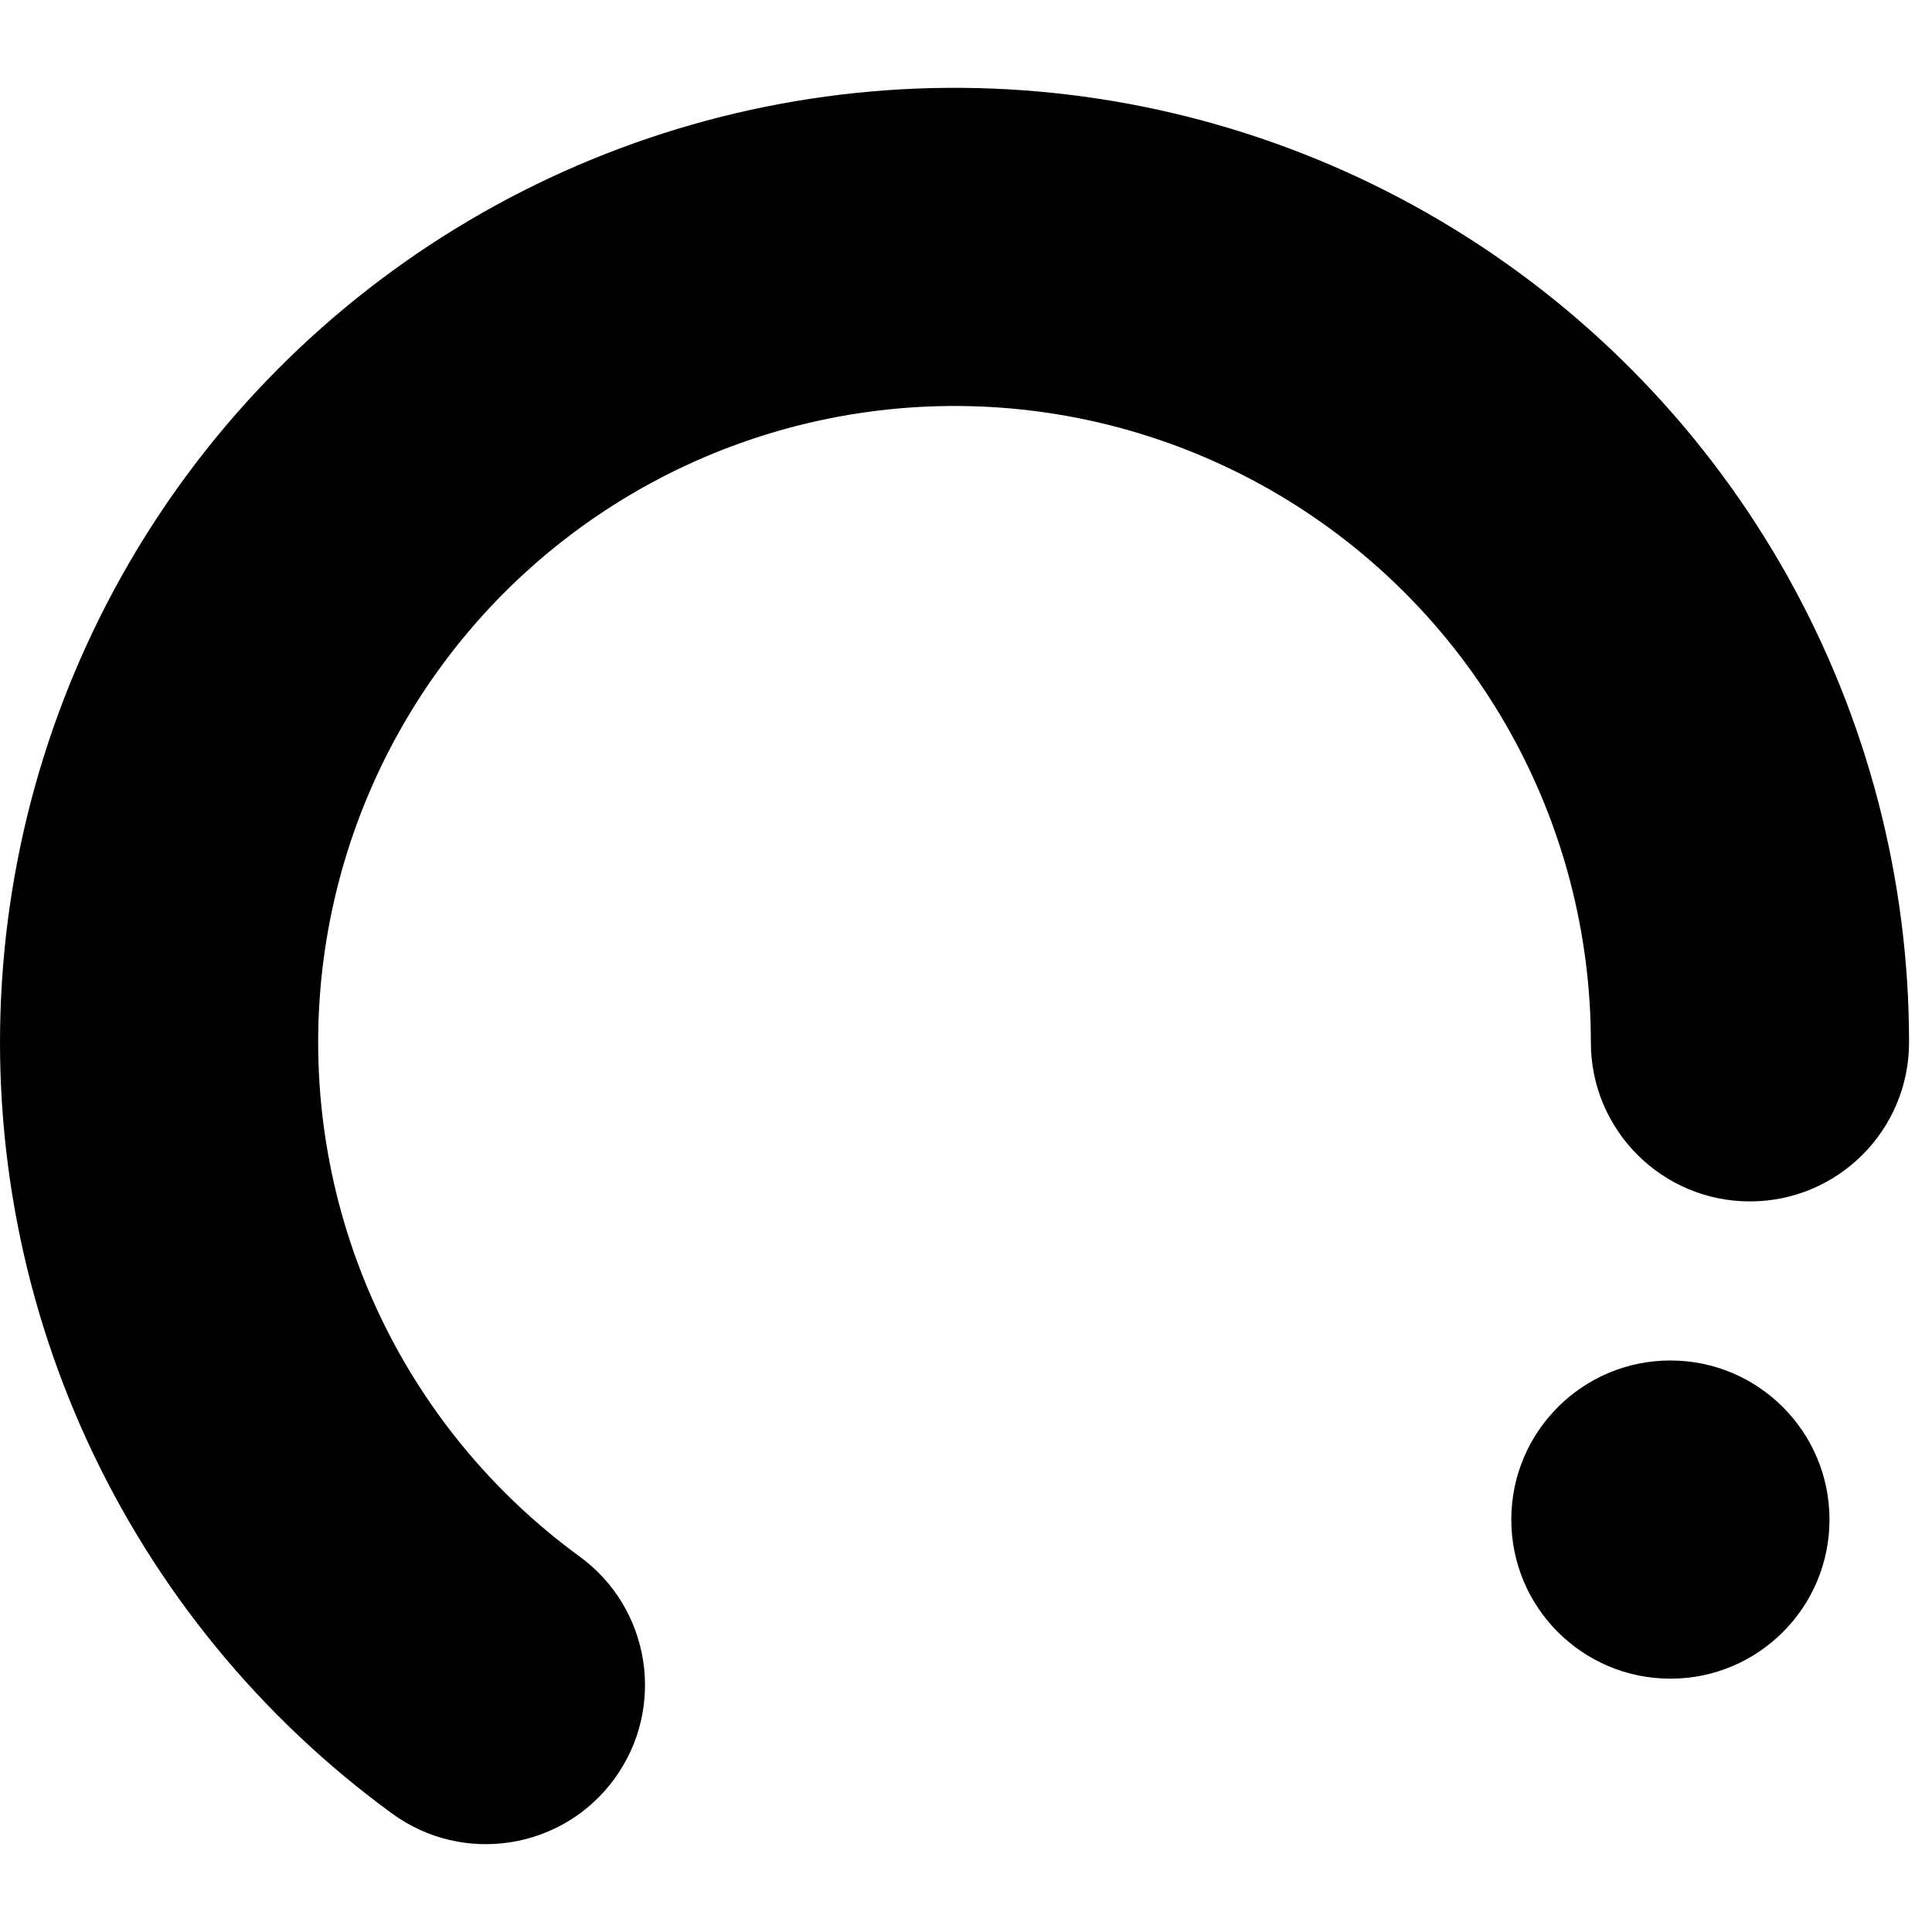 <svg xmlns="http://www.w3.org/2000/svg" width="1.25em" height="1.25em" fill="none" viewBox="0 0 33 30"><path fill="currentColor" fill-rule="evenodd" d="M16.954 0.013C14.168 -0.098 11.4 0.507 8.914 1.771C6.428 3.035 4.309 4.915 2.757 7.232C1.205 9.549 0.274 12.225 0.052 15.005C-0.17 17.784 0.324 20.574 1.488 23.108C2.652 25.642 4.446 27.835 6.699 29.478C7.912 30.362 9.611 30.096 10.495 28.883C11.38 27.671 11.113 25.971 9.901 25.087C8.399 23.992 7.202 22.529 6.427 20.84C5.651 19.151 5.321 17.291 5.469 15.438C5.617 13.585 6.238 11.801 7.273 10.256C8.307 8.711 9.72 7.458 11.377 6.615C13.034 5.773 14.88 5.369 16.737 5.443C18.595 5.517 20.402 6.067 21.987 7.039C23.572 8.011 24.88 9.373 25.788 10.995C26.696 12.617 27.173 14.445 27.173 16.304C27.173 17.805 28.39 19.021 29.89 19.021C31.391 19.021 32.608 17.805 32.608 16.304C32.608 13.515 31.893 10.774 30.531 8.34C29.169 5.907 27.205 3.864 24.828 2.406C22.451 0.948 19.74 0.124 16.954 0.013ZM28.532 27.173C30.032 27.173 31.249 25.957 31.249 24.456C31.249 22.955 30.032 21.738 28.532 21.738C27.031 21.738 25.814 22.955 25.814 24.456C25.814 25.957 27.031 27.173 28.532 27.173Z" clip-rule="evenodd"/></svg>